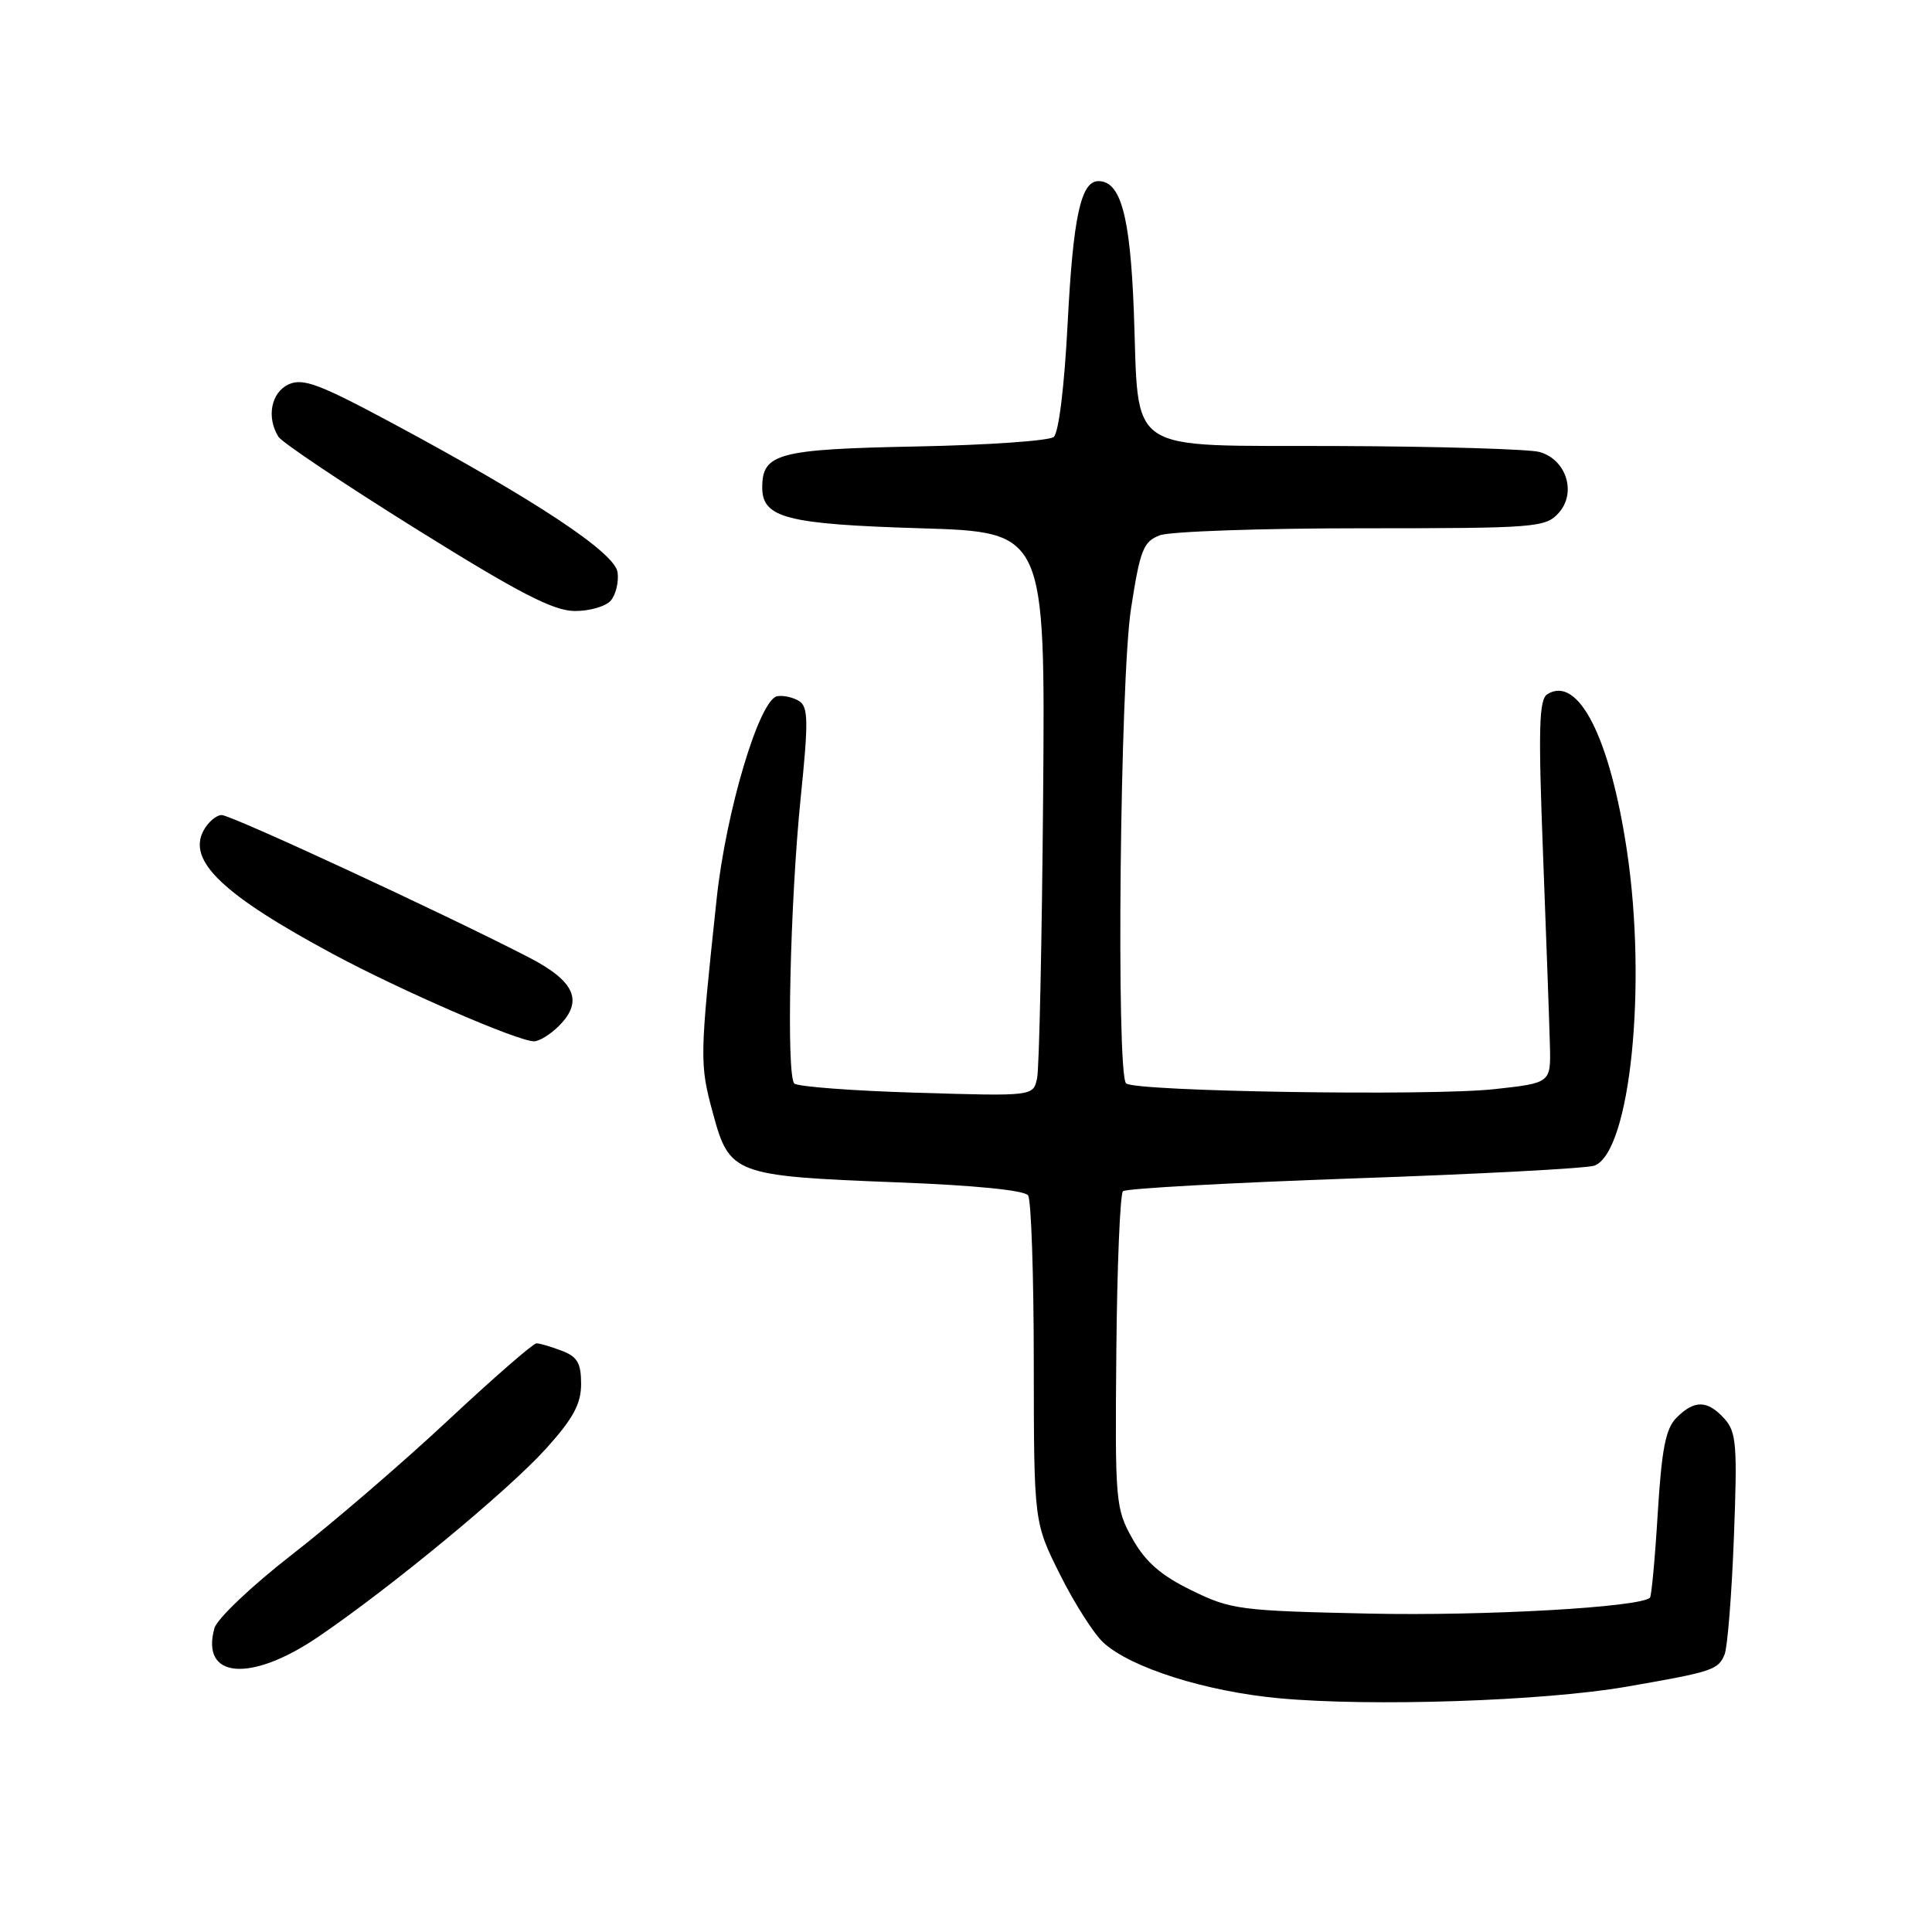 <?xml version="1.0" encoding="UTF-8" standalone="no"?>
<!DOCTYPE svg PUBLIC "-//W3C//DTD SVG 1.1//EN" "http://www.w3.org/Graphics/SVG/1.1/DTD/svg11.dtd" >
<svg xmlns="http://www.w3.org/2000/svg" xmlns:xlink="http://www.w3.org/1999/xlink" version="1.1" viewBox="0 0 256 256">
 <g >
 <path fill="currentColor"
d=" M 215.50 223.50 C 226.96 221.51 227.67 221.28 228.52 219.21 C 228.90 218.27 229.46 211.31 229.75 203.73 C 230.22 191.44 230.09 189.76 228.49 187.98 C 226.25 185.51 224.53 185.47 222.16 187.84 C 220.71 189.29 220.19 191.93 219.66 200.51 C 219.30 206.46 218.83 211.50 218.63 211.70 C 217.36 212.97 196.75 214.14 181.44 213.81 C 164.27 213.44 163.11 213.29 157.89 210.73 C 153.81 208.74 151.79 206.97 150.06 203.90 C 147.81 199.89 147.74 199.05 147.92 179.12 C 148.02 167.78 148.42 158.20 148.80 157.84 C 149.19 157.48 163.02 156.72 179.53 156.14 C 196.05 155.57 210.34 154.81 211.28 154.45 C 216.01 152.63 218.27 130.64 215.57 112.68 C 213.32 97.69 209.12 89.45 205.04 91.98 C 203.92 92.66 203.82 96.48 204.46 113.16 C 204.89 124.35 205.30 135.75 205.37 138.50 C 205.50 143.50 205.50 143.50 198.00 144.32 C 189.46 145.25 150.30 144.63 149.21 143.55 C 147.88 142.21 148.42 90.03 149.86 80.68 C 151.07 72.84 151.50 71.76 153.68 70.93 C 155.03 70.42 167.06 70.00 180.41 70.00 C 203.54 70.00 204.78 69.90 206.53 67.97 C 208.94 65.30 207.55 60.88 203.99 59.89 C 202.62 59.51 190.58 59.15 177.23 59.10 C 148.59 58.98 150.98 60.58 150.23 41.02 C 149.74 28.56 148.49 24.00 145.55 24.00 C 143.22 24.00 142.20 28.70 141.47 42.81 C 141.04 51.18 140.29 57.35 139.62 57.90 C 139.01 58.41 130.81 58.98 121.40 59.16 C 103.09 59.52 101.00 60.08 101.00 64.59 C 101.00 68.63 104.22 69.46 122.00 70.00 C 138.50 70.50 138.50 70.50 138.22 105.50 C 138.06 124.75 137.70 141.57 137.42 142.88 C 136.90 145.26 136.90 145.26 121.44 144.79 C 112.95 144.54 105.66 143.98 105.25 143.57 C 104.17 142.47 104.69 119.48 106.10 105.66 C 107.13 95.62 107.10 93.68 105.91 92.91 C 105.13 92.41 103.83 92.11 103.00 92.25 C 100.63 92.64 96.20 107.46 94.96 119.10 C 92.70 140.25 92.69 140.96 94.47 147.52 C 96.66 155.61 97.25 155.83 118.94 156.67 C 129.17 157.06 135.78 157.72 136.23 158.40 C 136.64 159.01 136.98 169.00 136.98 180.62 C 137.00 201.73 137.00 201.73 140.47 208.66 C 142.37 212.47 144.96 216.52 146.22 217.67 C 149.87 221.00 159.78 224.13 169.50 225.03 C 181.73 226.16 204.55 225.40 215.50 223.50 Z  M 42.14 216.91 C 51.82 210.33 67.41 197.45 72.39 191.91 C 75.97 187.93 77.00 186.02 77.00 183.37 C 77.00 180.62 76.50 179.76 74.43 178.98 C 73.02 178.44 71.52 178.00 71.08 178.00 C 70.65 178.00 65.35 182.61 59.32 188.25 C 53.28 193.89 43.99 201.88 38.68 206.00 C 33.37 210.12 28.75 214.51 28.41 215.75 C 26.56 222.43 33.19 222.98 42.14 216.91 Z  M 74.06 135.94 C 77.36 132.64 76.19 130.00 70.00 126.82 C 58.73 121.01 30.65 108.00 29.38 108.00 C 28.66 108.00 27.57 108.93 26.96 110.07 C 24.82 114.08 29.56 118.59 44.19 126.45 C 53.17 131.27 68.55 137.95 70.75 137.98 C 71.44 137.99 72.93 137.07 74.06 135.94 Z  M 80.95 79.56 C 81.61 78.76 82.01 77.08 81.83 75.82 C 81.45 73.21 70.94 66.25 52.00 56.08 C 42.31 50.88 40.15 50.07 38.25 50.93 C 35.92 51.99 35.28 55.31 36.90 57.88 C 37.38 58.64 45.59 64.13 55.14 70.09 C 68.72 78.56 73.29 80.93 76.13 80.96 C 78.12 80.98 80.29 80.35 80.95 79.56 Z "/>
</g>
</svg>